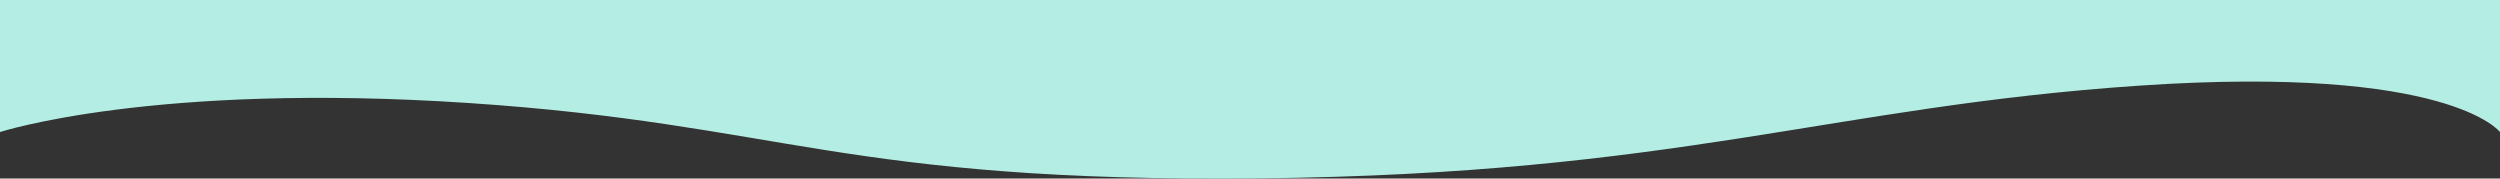 <svg xmlns="http://www.w3.org/2000/svg" width="1382.079" height="98.718" viewBox="0 0 1382.079 98.718">
  <rect x="0" y="0" width="1382.079" height="98.718" fill="#333333" stroke="none"/>
  <path id="Path_5" data-name="Path 5" d="M0,0H1382.079V73s-27.9-37.269-199.266-25.666S927.564,96.189,696.625,98.591,433.212,68.549,259.056,56.945,0,73,0,73Z" fill="rgba(186,247,236,0.95)"/>
</svg>
